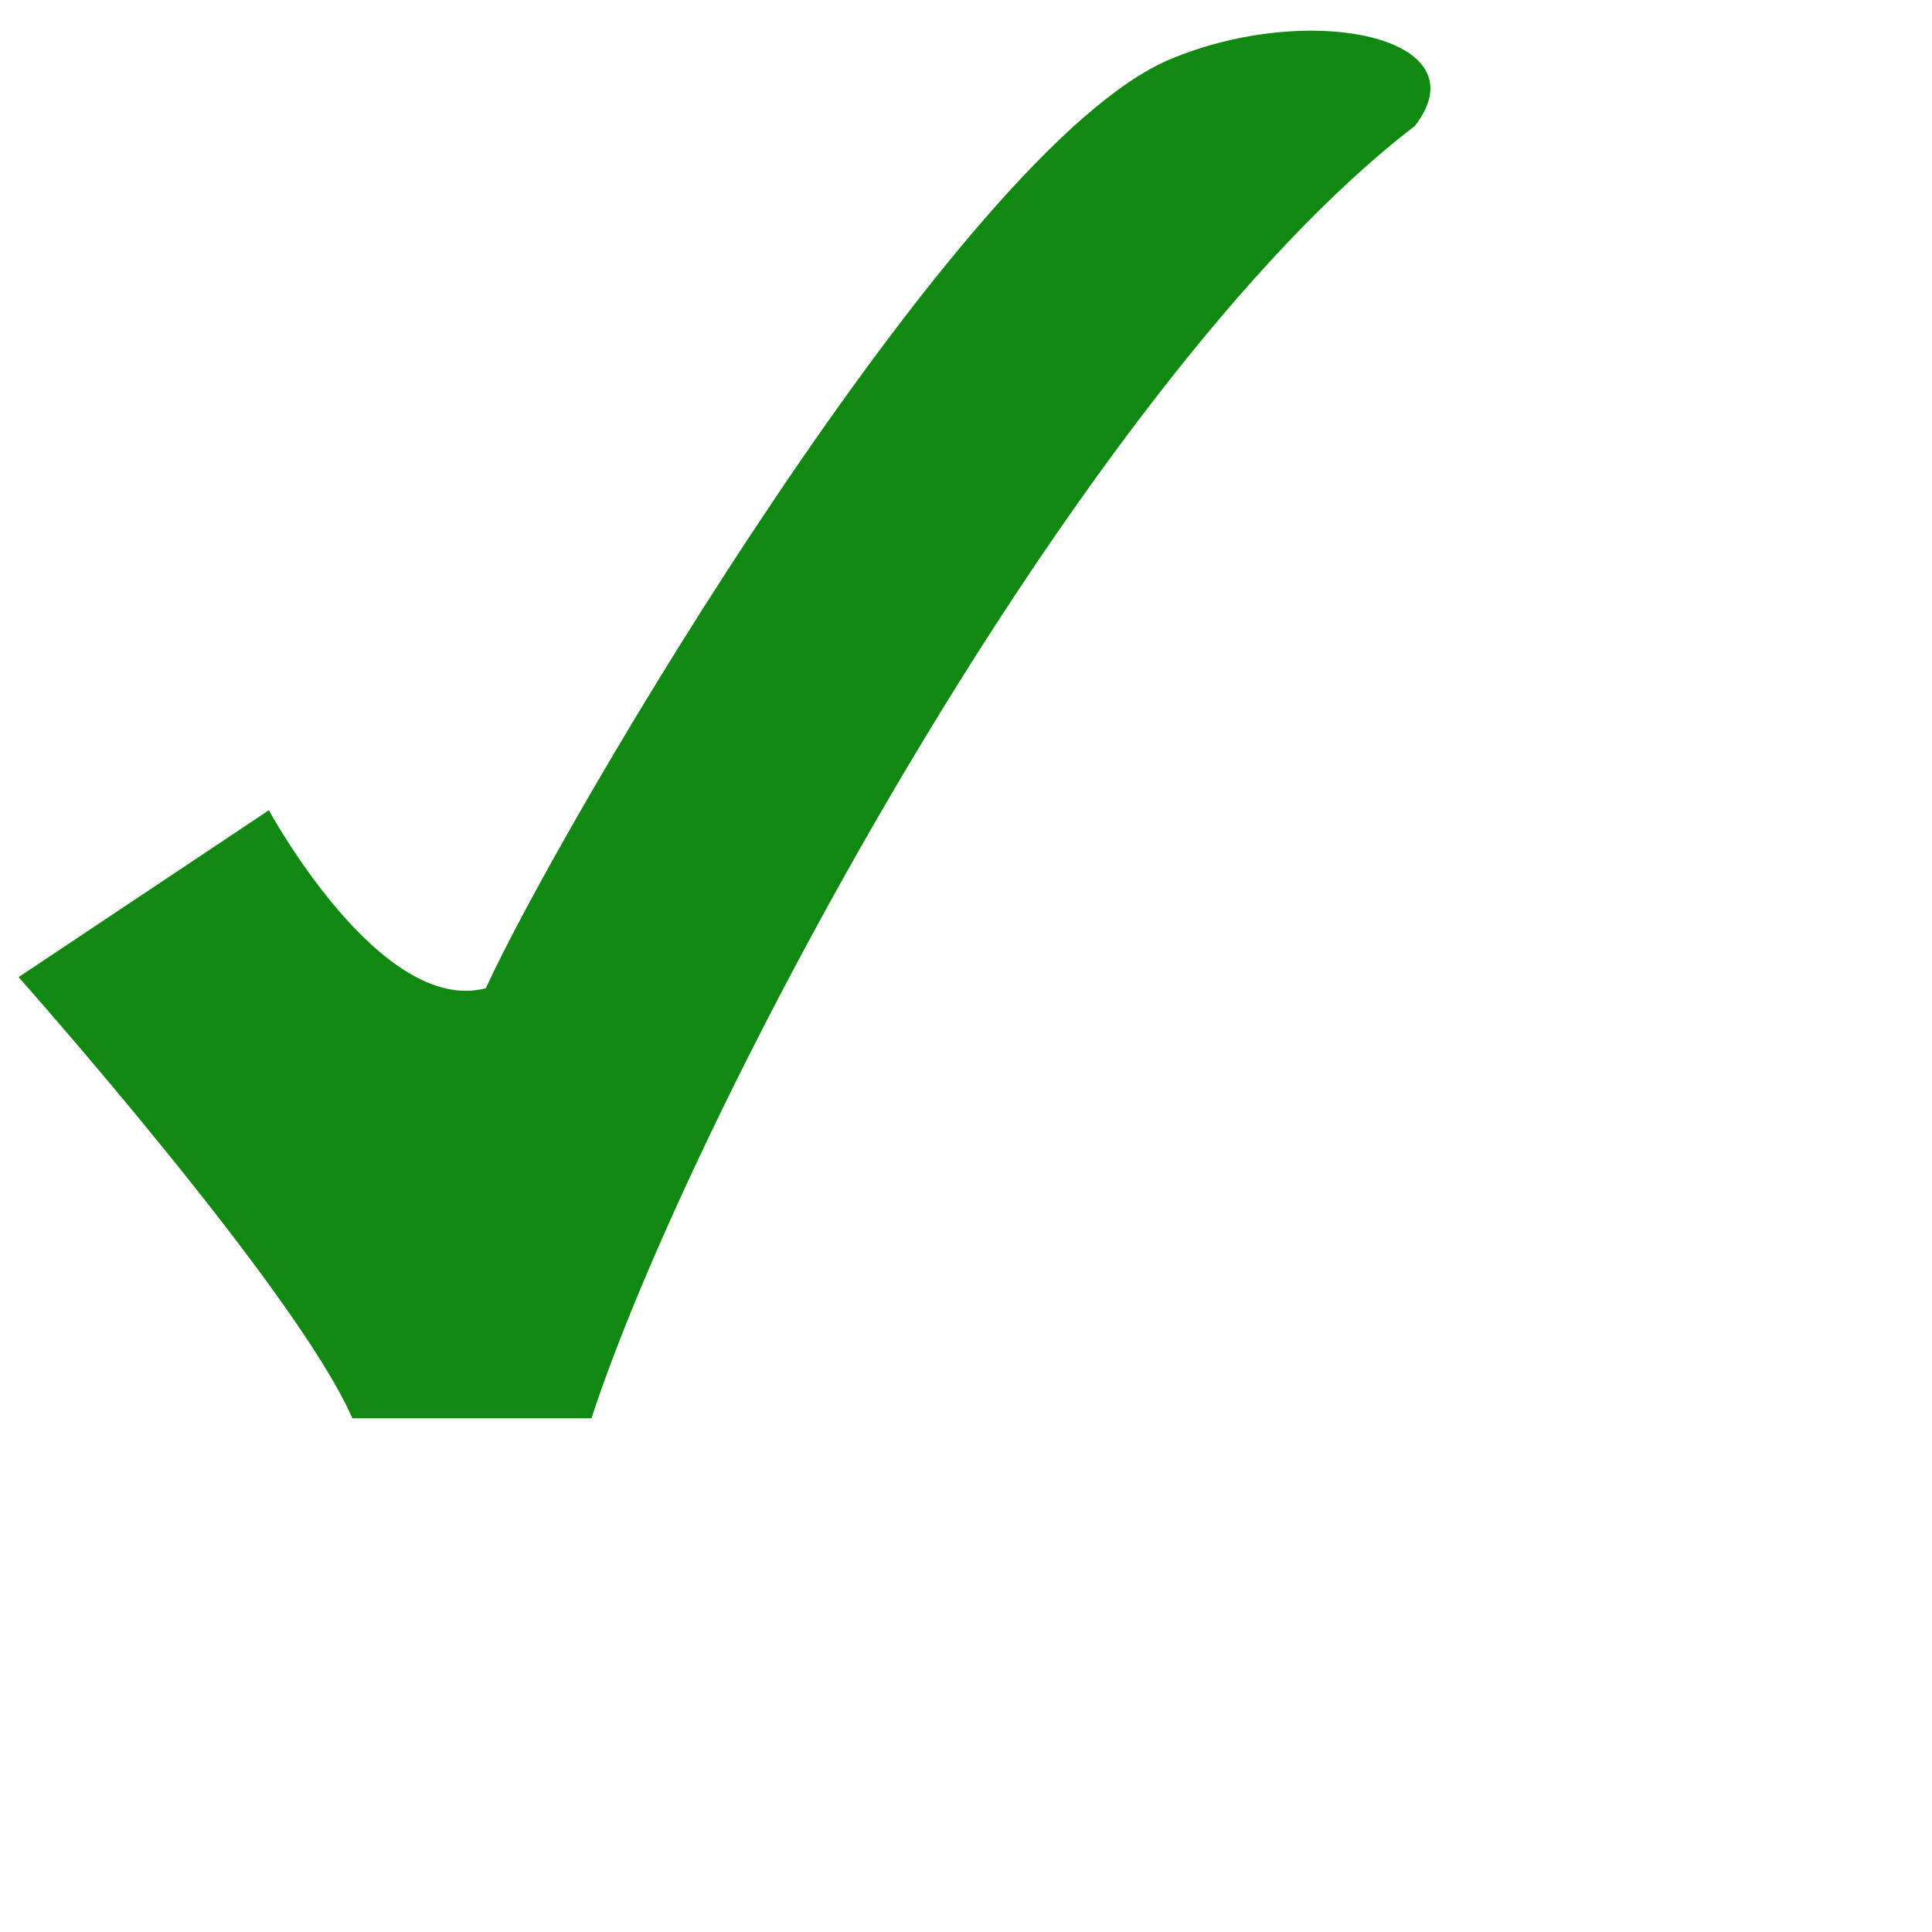 <svg
	xmlns="http://www.w3.org/2000/svg" viewBox="0 0 800 800" width="600" height="600">
	<path fill="#181" d="M7.7 404.606s115.2 129.7 138.2 182.68h99c41.5-126.7 202.7-429.1 340.92-535.1 28.6-36.8-43.3-52-101.35-27.62-87.5 36.7-252.5 317.2-283.3 384.64-43.7 11.5-89.8-73.7-89.84-73.7z"/>
</svg>